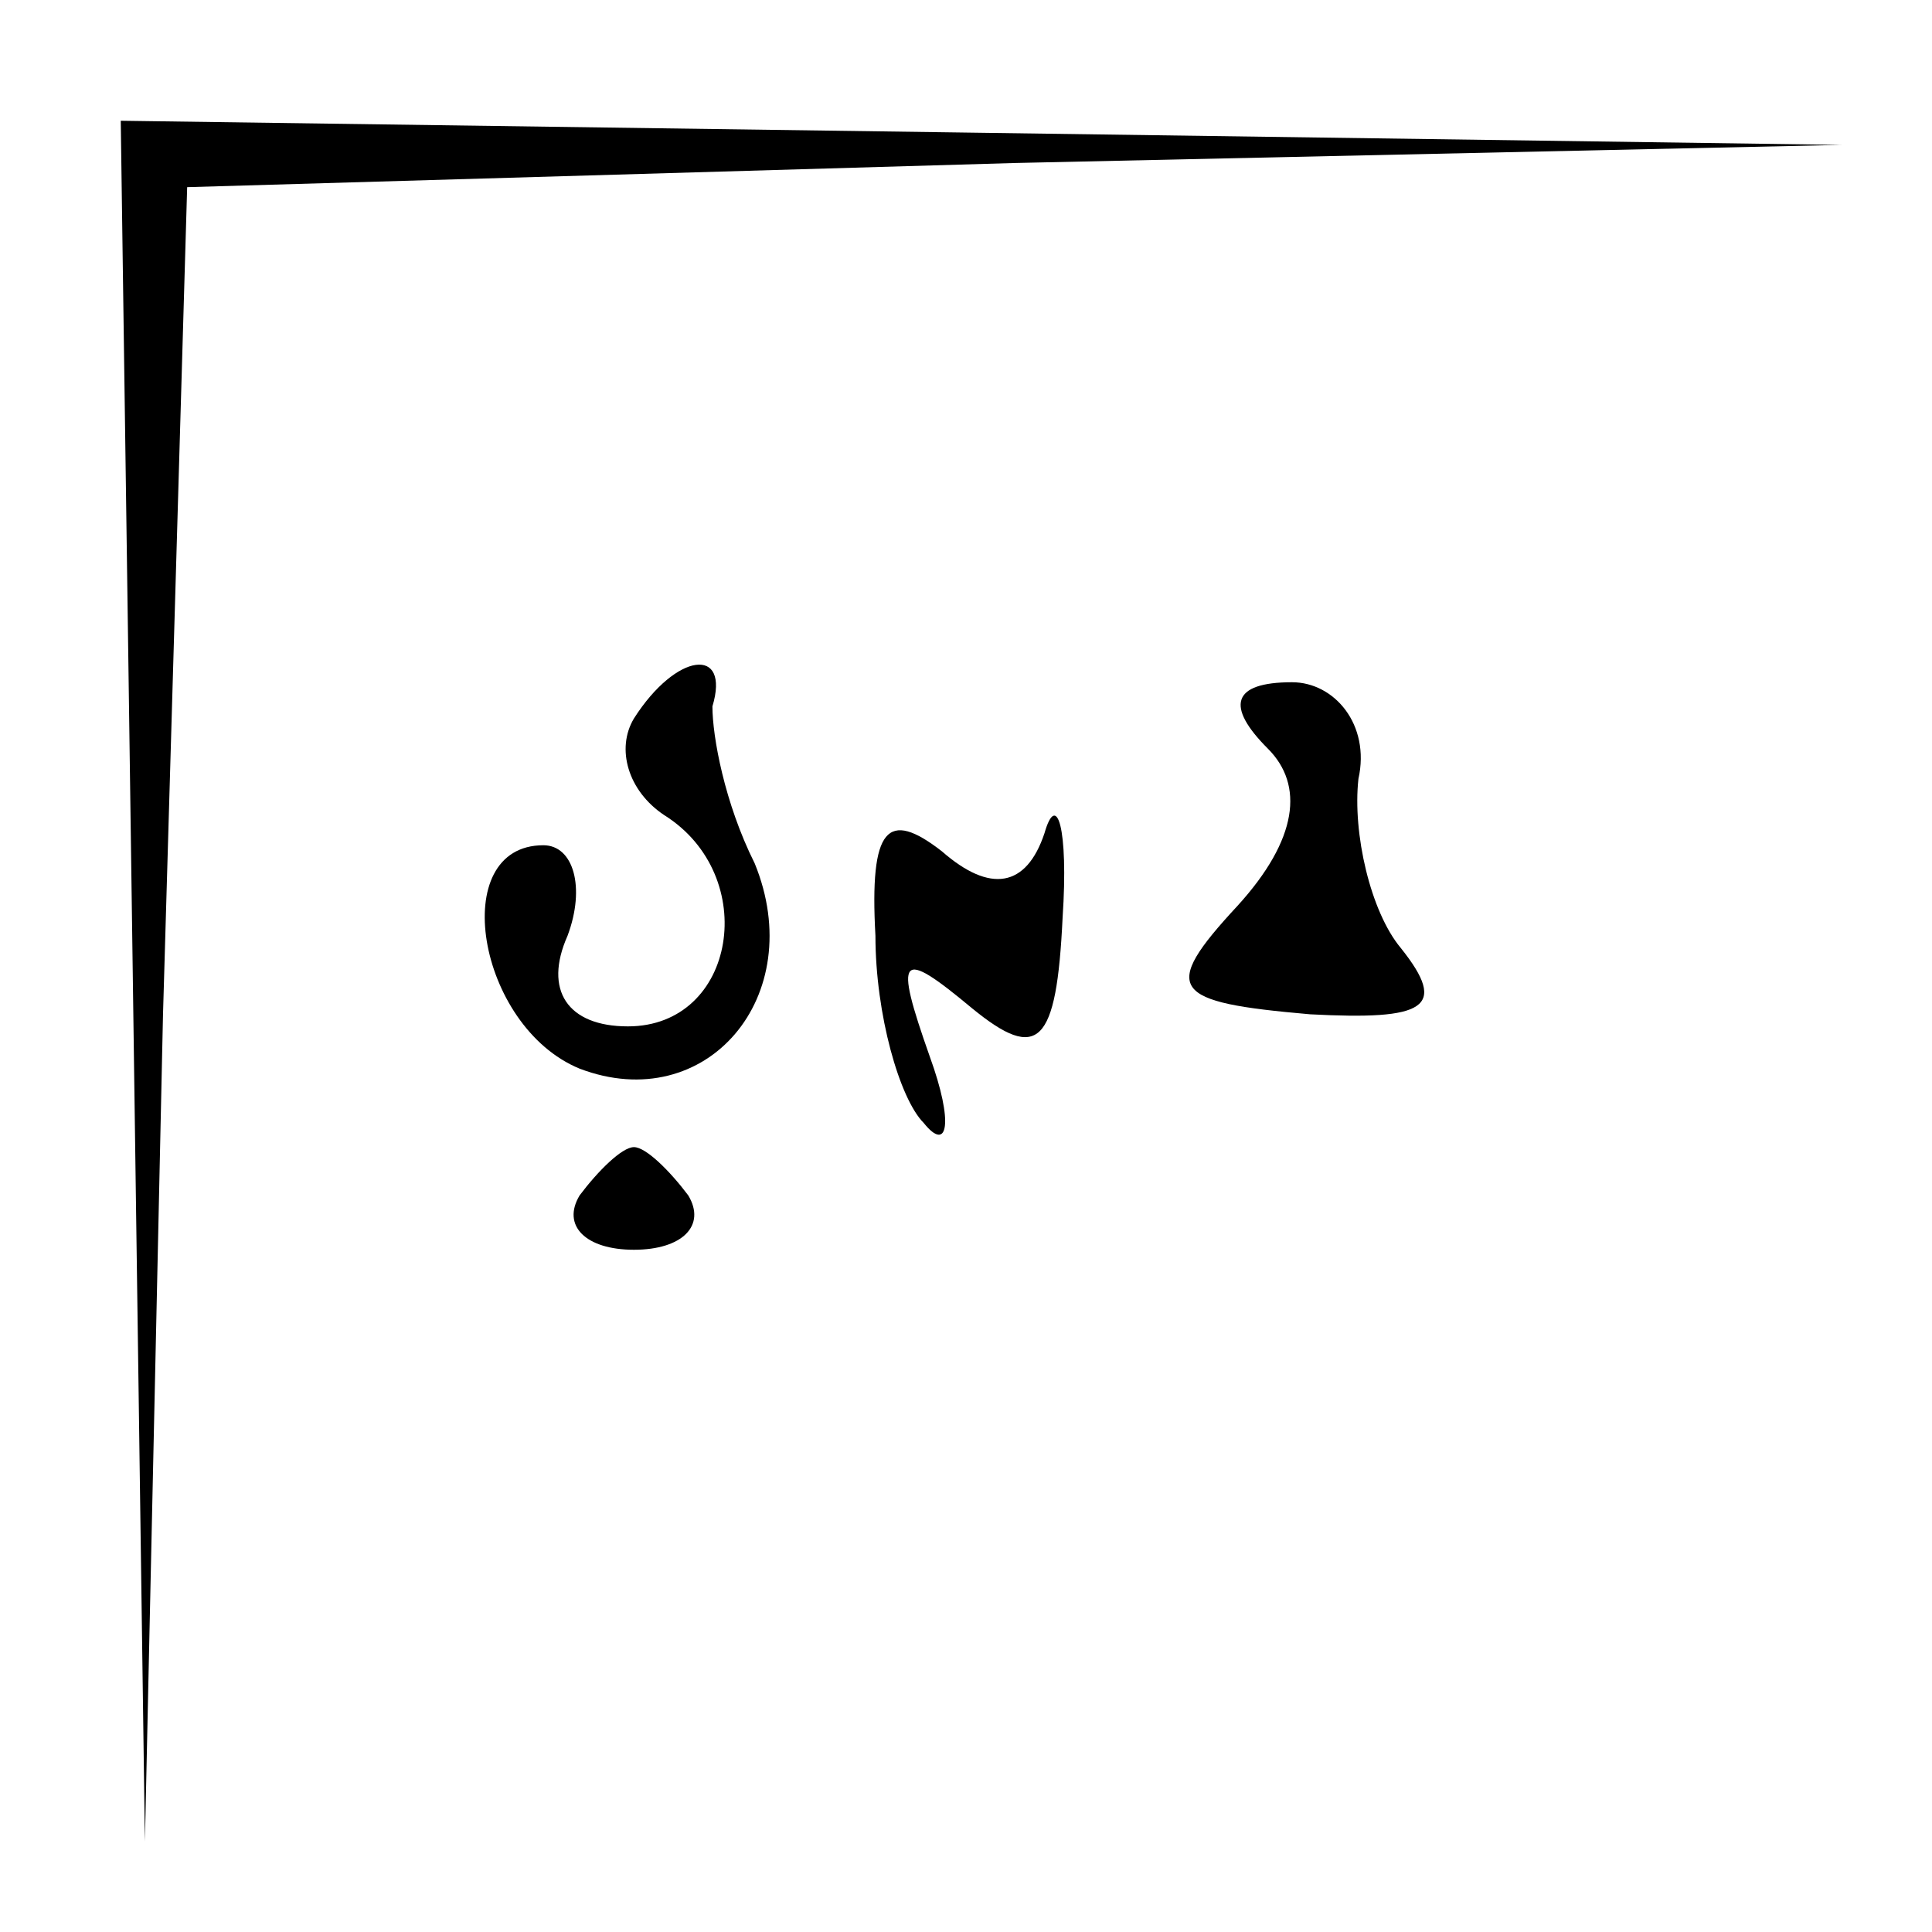 <?xml version="1.0" standalone="no"?>
<!DOCTYPE svg PUBLIC "-//W3C//DTD SVG 20010904//EN"
 "http://www.w3.org/TR/2001/REC-SVG-20010904/DTD/svg10.dtd">
<svg version="1.0" xmlns="http://www.w3.org/2000/svg"
 width="32pt" height="32pt" viewBox="0 0 32 32"
 preserveAspectRatio="xMidYMid meet">
<g transform="translate(0,32) scale(0.1,-0.1)"
fill="#000000" stroke="none">
<path fill="#000000" stroke="none" d="M22 158 l2 -143 3 137 4 137 137 4 137
3 -142 2 -143 2 2 -142z"/>
<path fill="#000000" stroke="none" d="M105 201 c-3 -5 -1 -12 5 -16 16 -10
12 -35 -6 -35 -10 0 -14 6 -10 15 3 8 1 15 -4 15 -16 0 -11 -30 6 -37 21 -8
38 12 29 34 -5 10 -7 21 -7 26 3 10 -6 9 -13 -2z"/>
<path fill="#000000" stroke="none" d="M210 196 c6 -6 5 -15 -5 -26 -13 -14
-11 -16 12 -18 19 -1 23 1 15 11 -5 6 -8 19 -7 28 2 9 -4 16 -11 16 -10 0 -11
-4 -4 -11z"/>
<path fill="#000000" stroke="none" d="M145 165 c0 -13 4 -27 8 -31 4 -5 5 0
1 11 -6 17 -5 18 7 8 11 -9 14 -6 15 15 1 15 -1 21 -3 14 -3 -9 -9 -10 -17 -3
-9 7 -12 4 -11 -14z"/>
<path fill="#000000" stroke="none" d="M96 122 c-3 -5 1 -9 9 -9 8 0 12 4 9 9
-3 4 -7 8 -9 8 -2 0 -6 -4 -9 -8z"/>
</g>
</svg>
